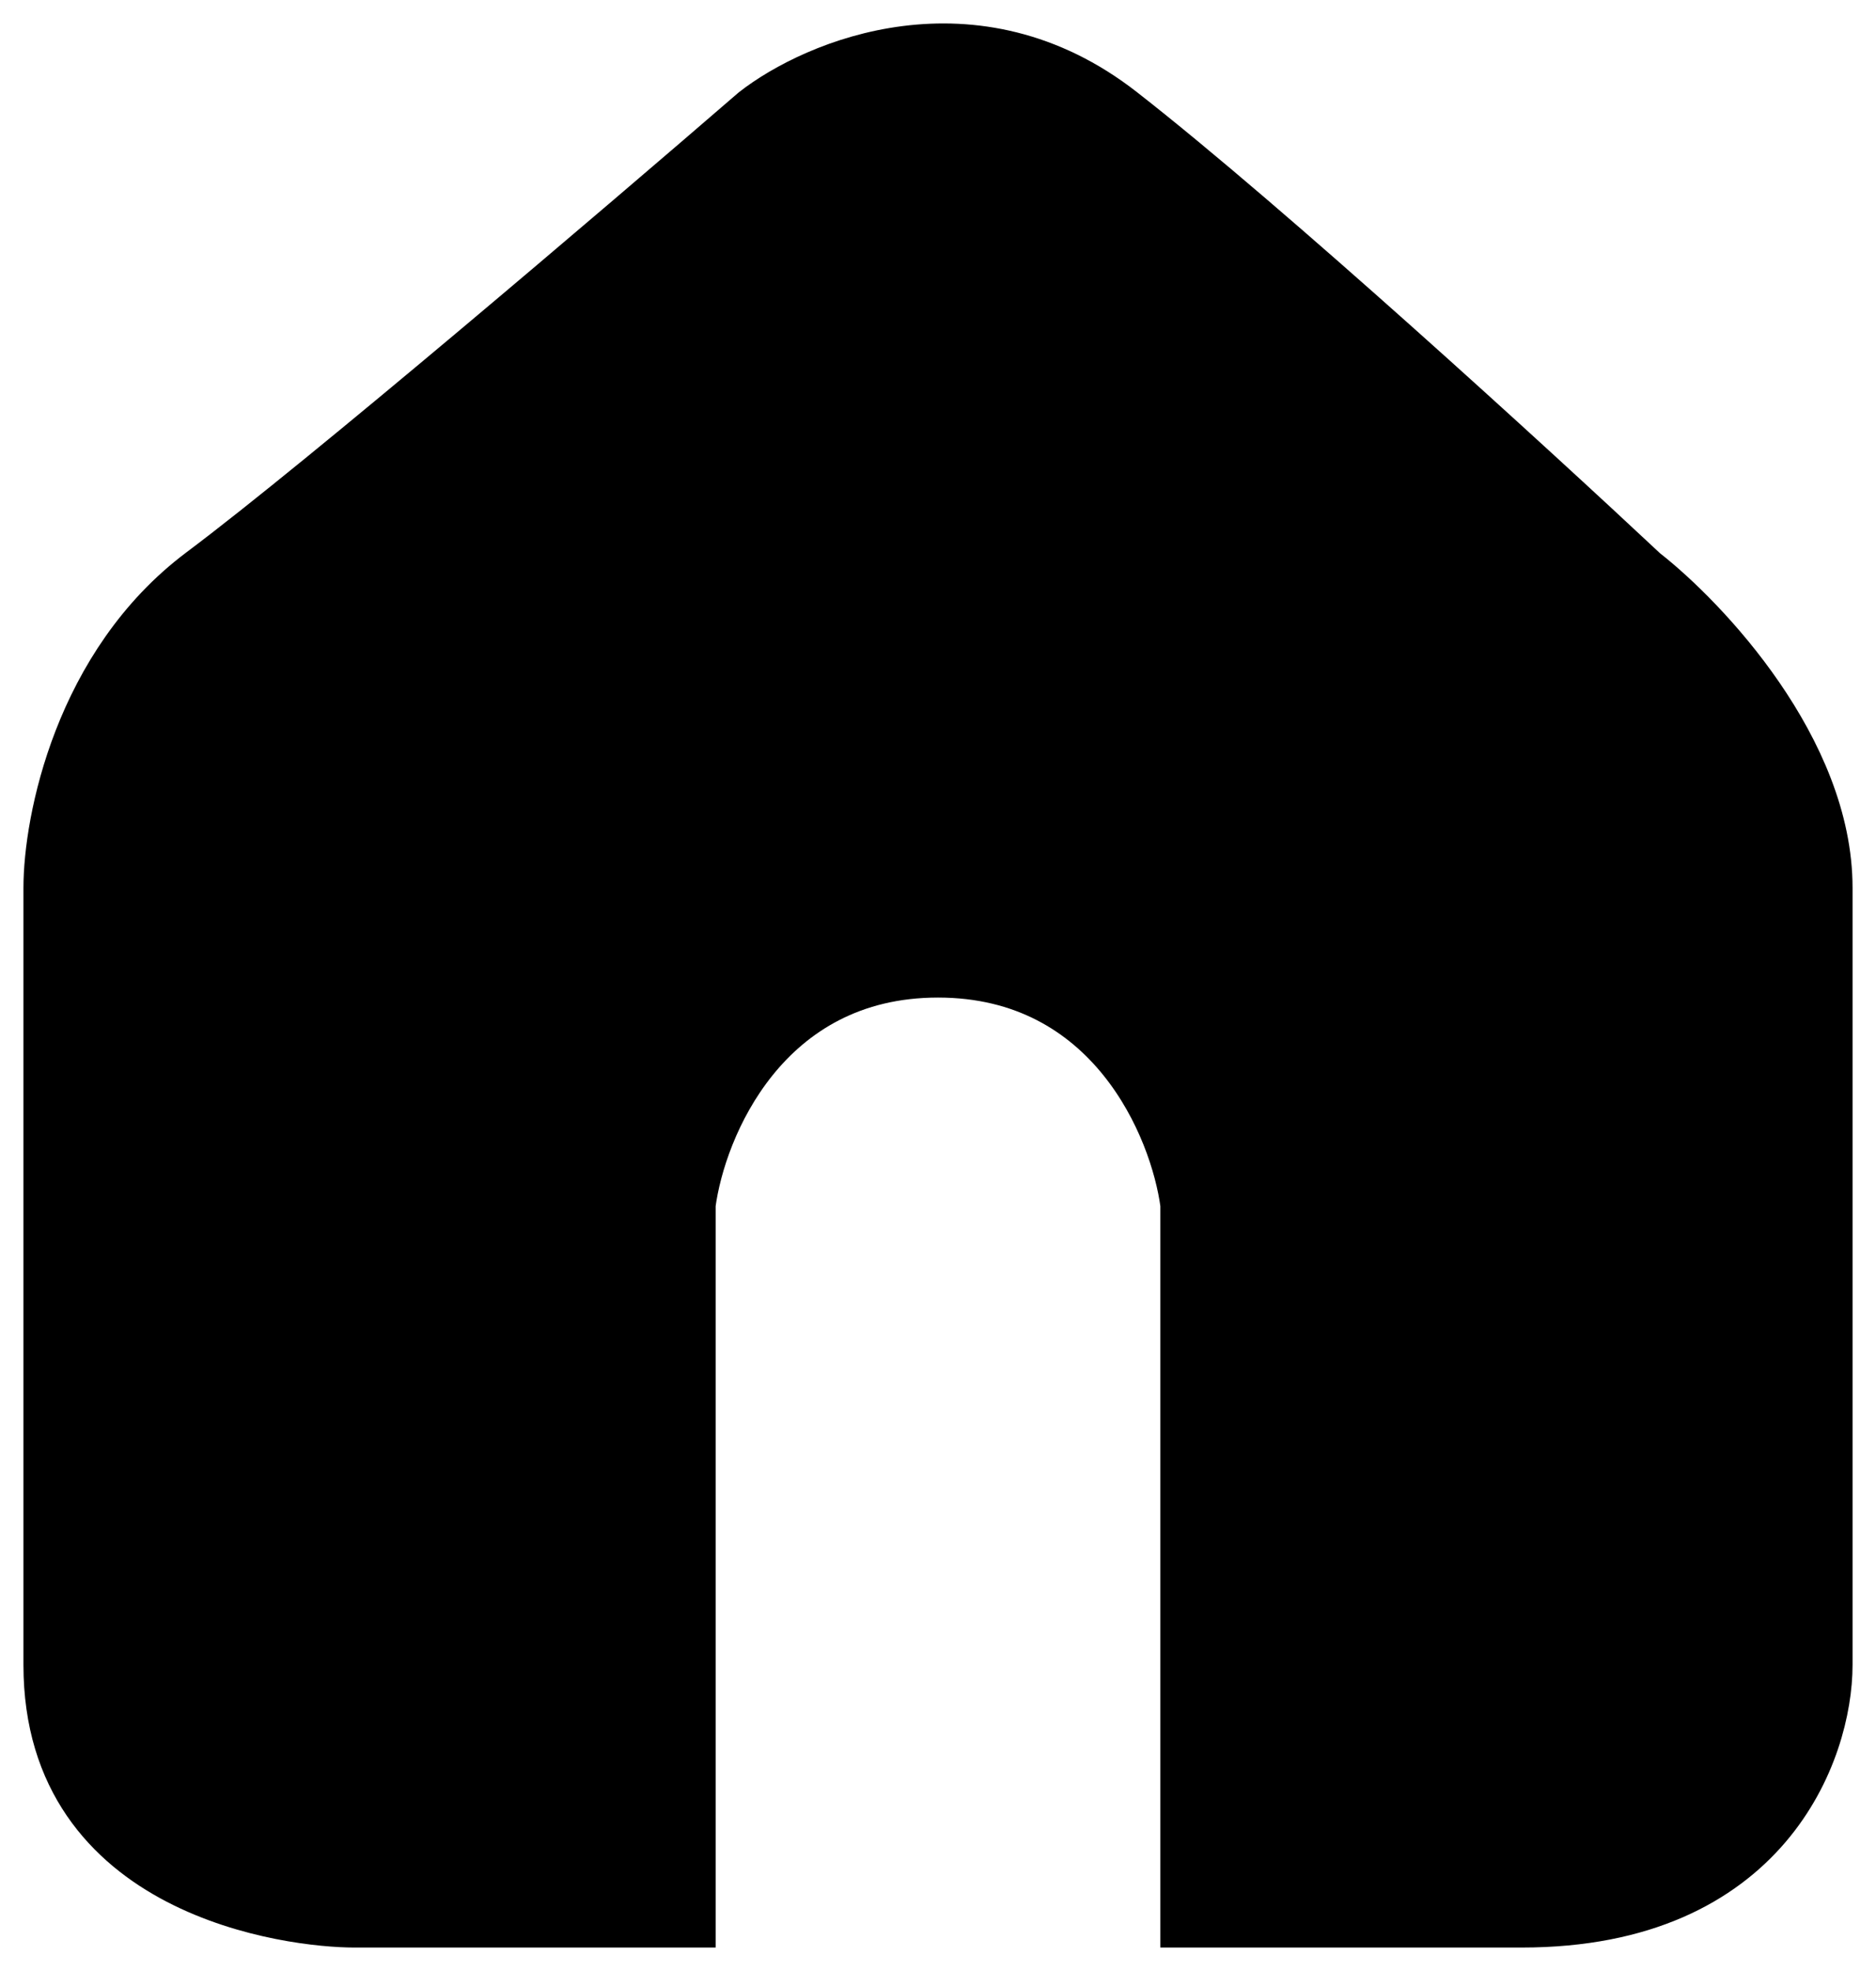 <svg width="40" height="42" viewBox="0 0 40 42" fill="none" xmlns="http://www.w3.org/2000/svg">
<path d="M1 18.917V35.479C1 40.387 6.241 41 7.552 41H14.759V25.665C14.977 24.029 16.331 20.757 20 20.757C23.669 20.757 25.023 24.029 25.241 25.665V41H32.448C37.69 41 39 37.319 39 35.479V18.917C39 15.973 36.379 13.192 35.069 12.169C32.667 9.92 27.076 4.808 23.931 2.355C20.786 -0.099 17.379 1.332 16.069 2.355C13.23 4.808 6.897 10.207 4.276 12.169C1.655 14.132 1 17.486 1 18.917Z" stroke="#000000" fill="#000000"/>
</svg>